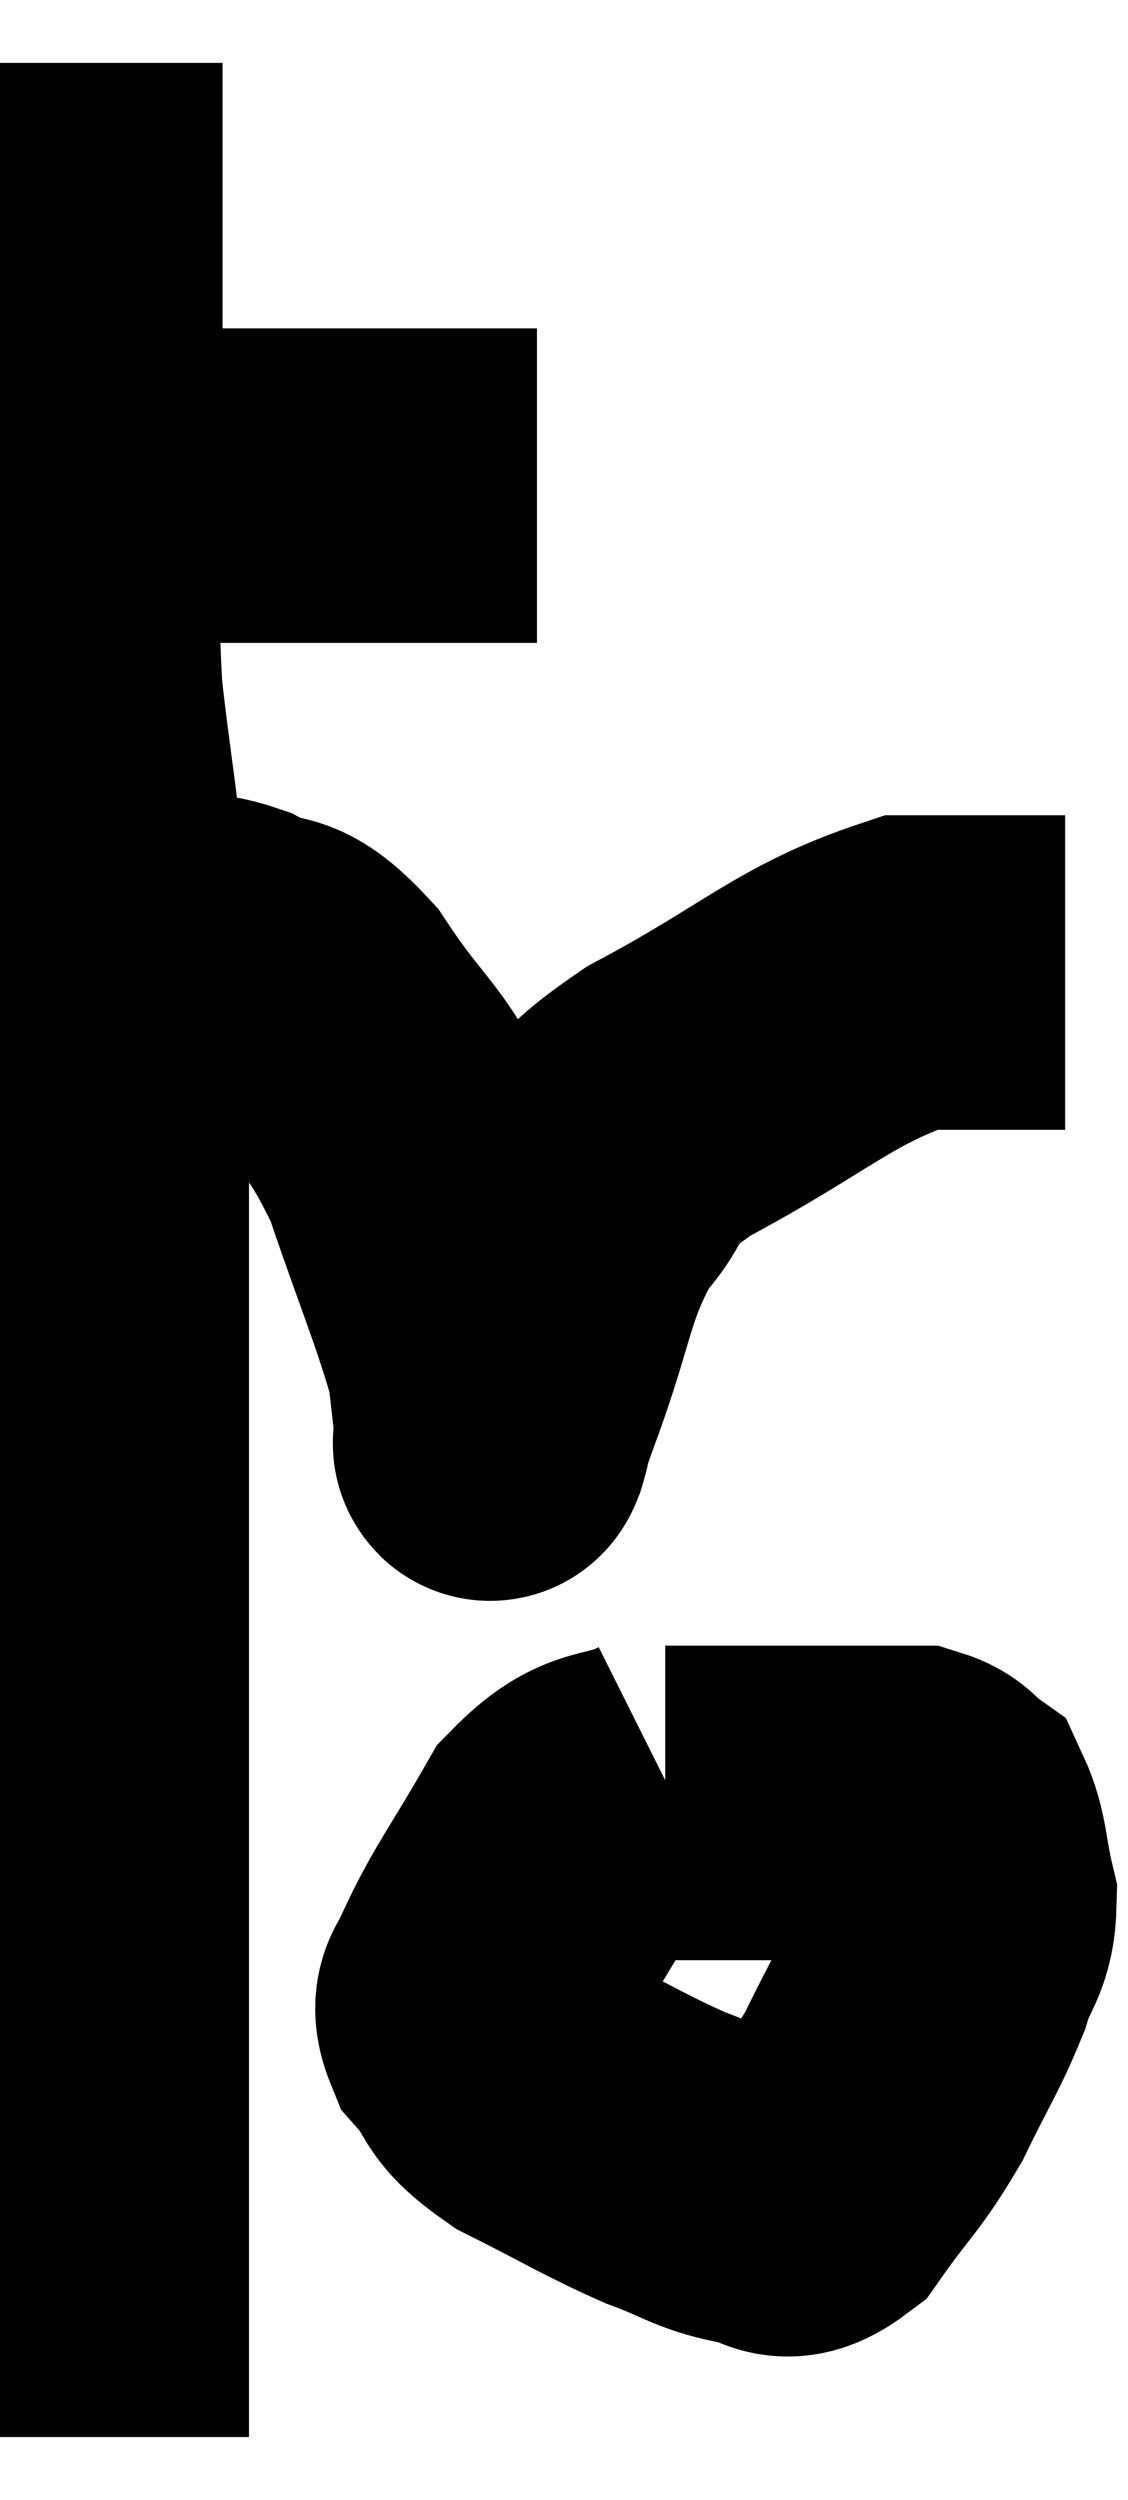 <svg xmlns="http://www.w3.org/2000/svg" viewBox="12.94 3.14 17.94 39.74" width="17.94" height="39.74"><path d="M 14.22 10.8 C 14.73 10.83, 14.73 10.845, 15.24 10.86 C 15.75 10.86, 15.48 10.86, 16.26 10.86 C 17.31 10.86, 17.58 10.86, 18.36 10.86 C 18.87 10.86, 18.675 10.86, 19.38 10.86 C 20.28 10.86, 20.655 10.86, 21.18 10.86 L 21.48 10.86" fill="none" stroke="black" stroke-width="5"></path><path d="M 13.98 4.14 C 13.98 4.8, 13.98 4.605, 13.98 5.46 C 13.98 6.51, 13.98 6.165, 13.98 7.56 C 13.98 9.3, 13.98 9.39, 13.98 11.04 C 13.98 12.6, 13.89 12.57, 13.98 14.16 C 14.16 15.78, 14.235 15.87, 14.34 17.4 C 14.37 18.84, 14.385 18.315, 14.4 20.28 C 14.4 22.77, 14.4 23.145, 14.4 25.26 C 14.4 27, 14.4 26.67, 14.4 28.74 C 14.4 31.14, 14.4 31.74, 14.4 33.54 C 14.4 34.74, 14.4 34.59, 14.4 35.94 C 14.4 37.44, 14.4 37.68, 14.4 38.94 C 14.4 39.96, 14.4 40.245, 14.4 40.98 C 14.4 41.43, 14.4 41.655, 14.4 41.88 L 14.4 41.88" fill="none" stroke="black" stroke-width="5"></path><path d="M 14.88 18.36 C 15.27 18.36, 15.24 18.36, 15.66 18.36 C 16.11 18.36, 15.99 18.165, 16.56 18.36 C 17.25 18.75, 17.19 18.33, 17.94 19.14 C 18.75 20.37, 18.885 20.19, 19.56 21.6 C 20.1 23.19, 20.34 23.715, 20.64 24.78 C 20.7 25.32, 20.73 25.545, 20.76 25.86 C 20.76 25.95, 20.7 26.19, 20.76 26.04 C 20.88 25.65, 20.655 26.22, 21 25.26 C 21.57 23.73, 21.495 23.355, 22.14 22.2 C 22.86 21.42, 22.26 21.54, 23.58 20.64 C 25.5 19.62, 25.89 19.11, 27.42 18.6 C 28.56 18.6, 29.085 18.6, 29.7 18.6 L 29.88 18.6" fill="none" stroke="black" stroke-width="5"></path><path d="M 23.58 31.56 C 22.74 31.98, 22.62 31.665, 21.9 32.4 C 21.3 33.45, 21.045 33.765, 20.7 34.5 C 20.61 34.92, 20.325 34.86, 20.52 35.34 C 21 35.88, 20.73 35.895, 21.48 36.42 C 22.5 36.93, 22.68 37.065, 23.52 37.44 C 24.18 37.68, 24.255 37.8, 24.84 37.92 C 25.35 37.92, 25.32 38.325, 25.86 37.92 C 26.43 37.11, 26.505 37.14, 27 36.3 C 27.42 35.43, 27.54 35.295, 27.84 34.56 C 28.02 33.96, 28.185 33.975, 28.2 33.36 C 28.05 32.73, 28.08 32.49, 27.9 32.1 C 27.69 31.95, 27.72 31.875, 27.48 31.8 C 27.21 31.8, 27.195 31.8, 26.94 31.8 C 26.7 31.8, 26.805 31.8, 26.46 31.8 C 26.01 31.8, 26.085 31.8, 25.56 31.8 C 24.96 31.8, 24.795 31.8, 24.36 31.8 C 24.09 31.8, 24.03 31.8, 23.82 31.8 L 23.52 31.8" fill="none" stroke="black" stroke-width="5"></path></svg>